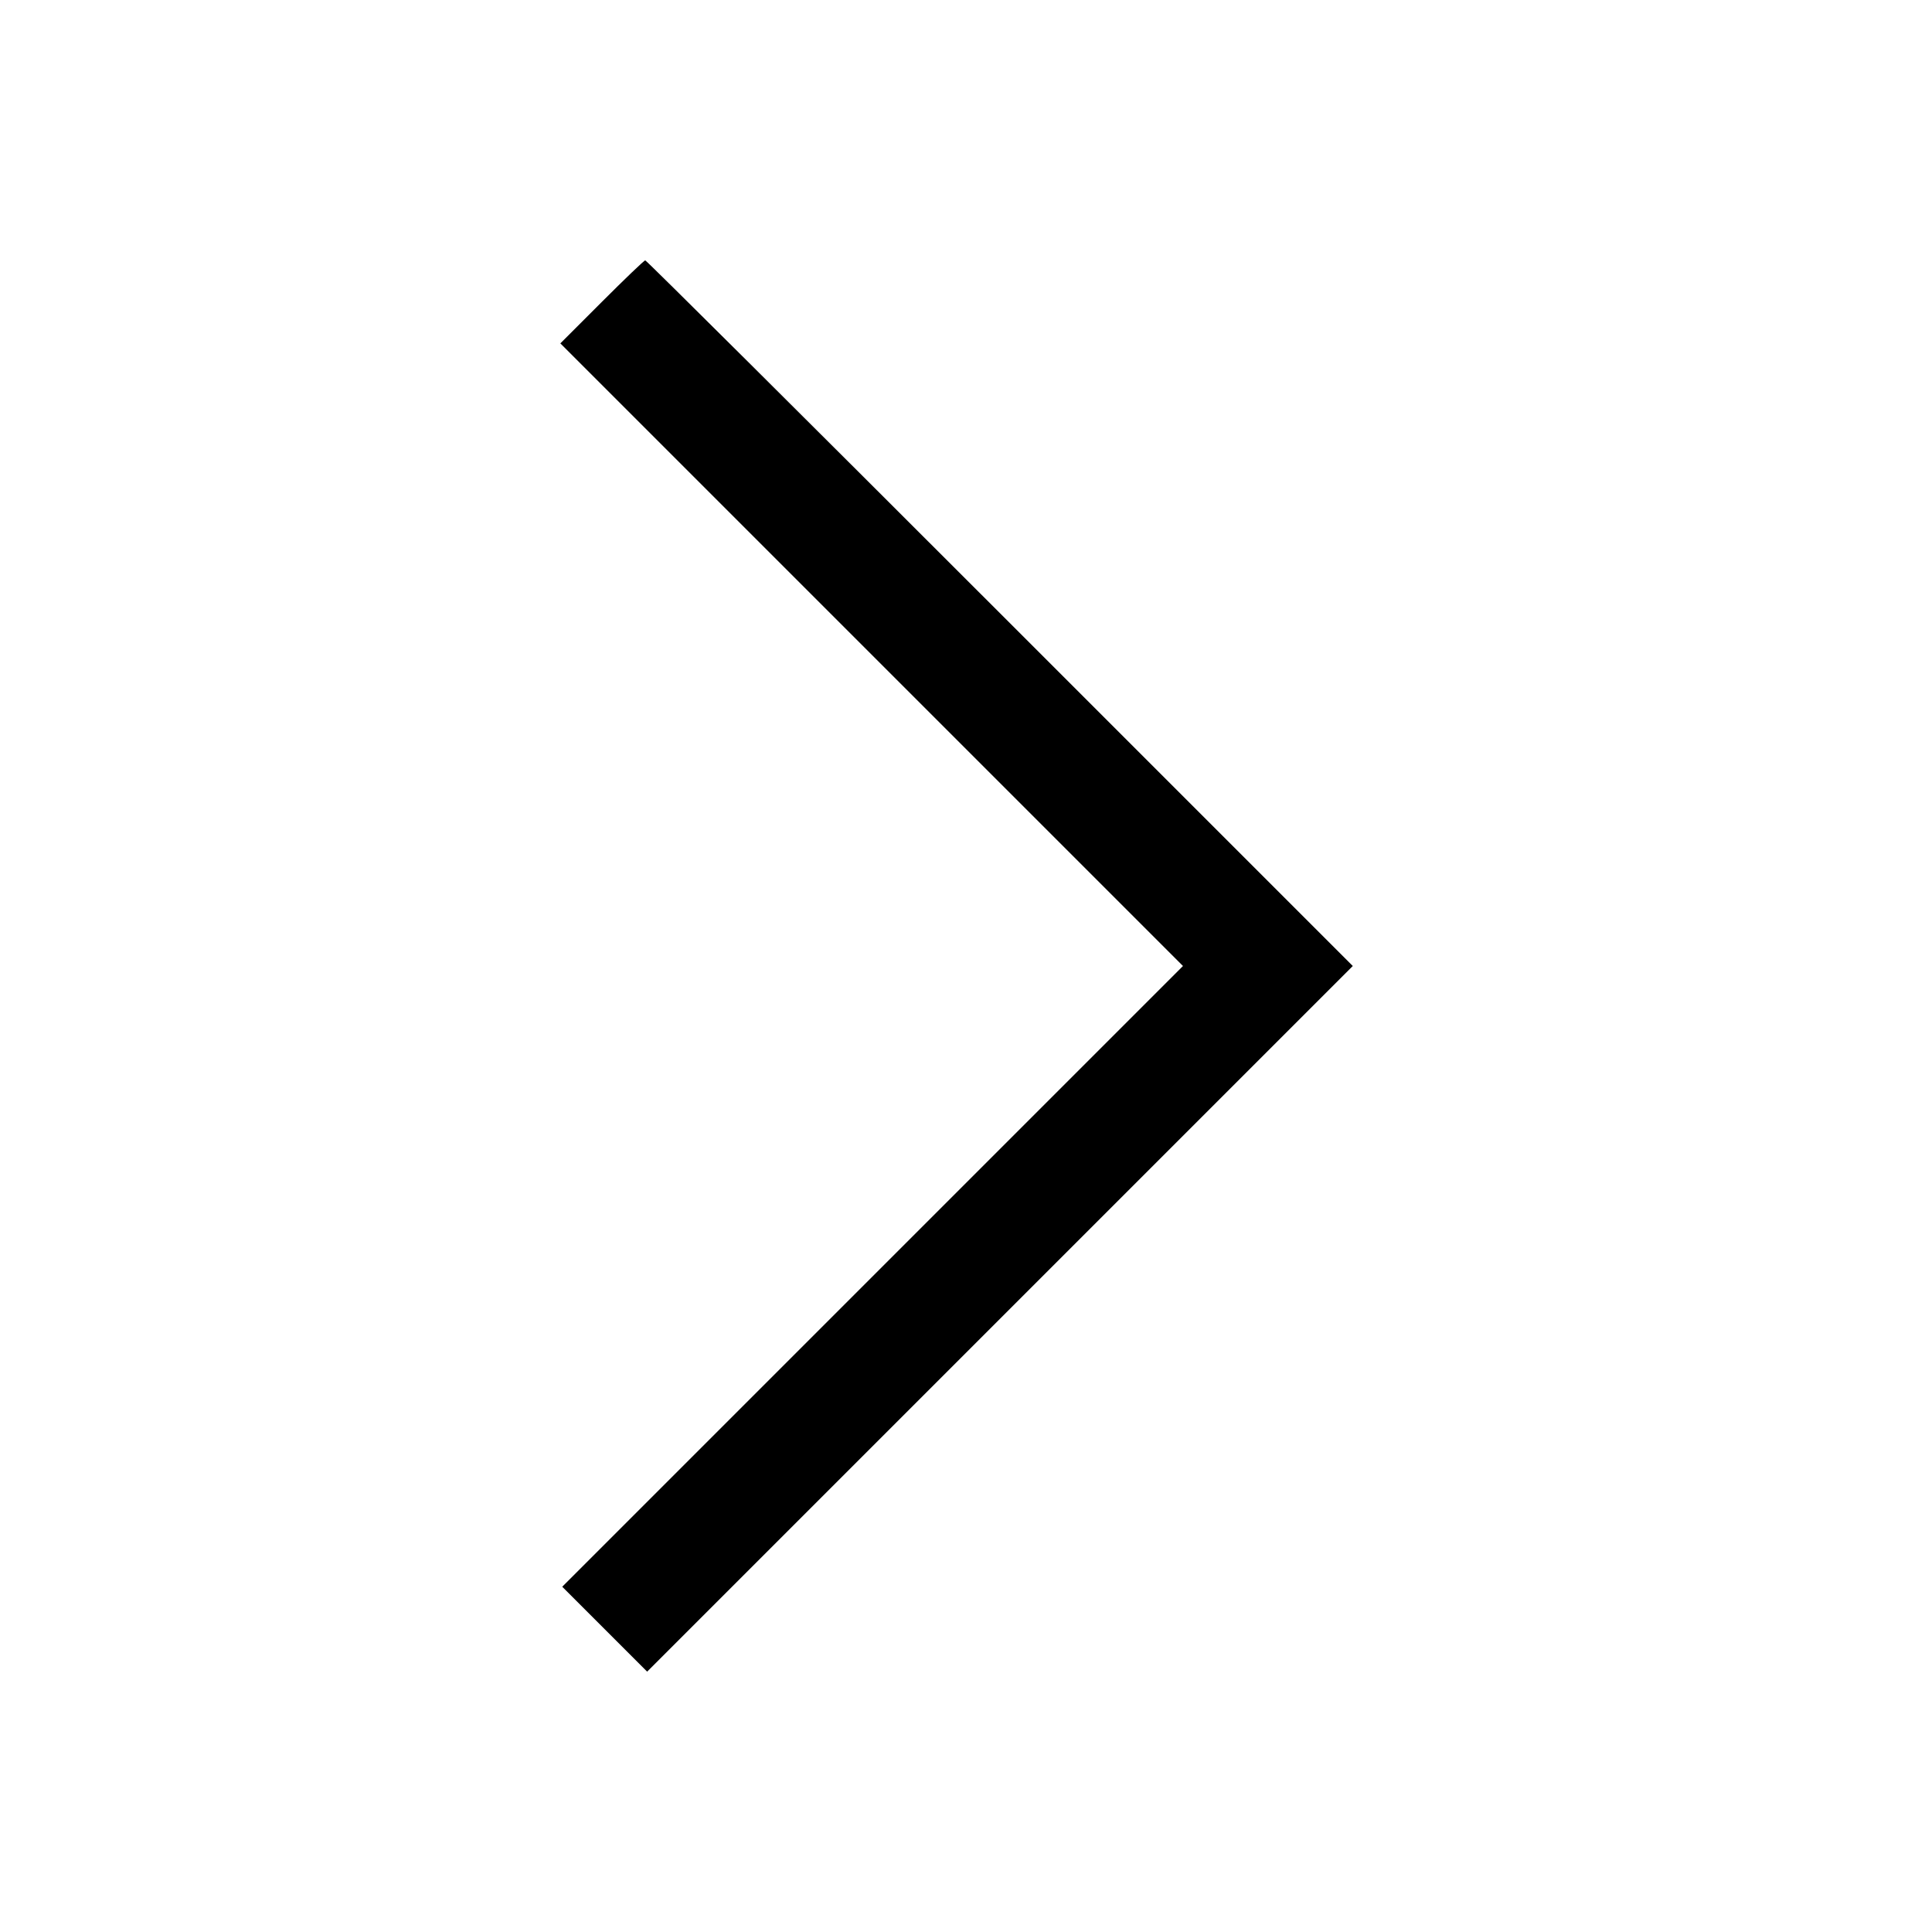<?xml version="1.0" standalone="no"?>
<!DOCTYPE svg PUBLIC "-//W3C//DTD SVG 20010904//EN"
 "http://www.w3.org/TR/2001/REC-SVG-20010904/DTD/svg10.dtd">
<svg version="1.0" xmlns="http://www.w3.org/2000/svg"
 width="512pt" height="512pt" viewBox="0 0 512 512"
 preserveAspectRatio="xMidYMid meet">

<g transform="translate(0,512) scale(0.1,-0.1)"
fill="#000000" stroke="none">
<path d="M1595 4320 l-110 -110 825 -825 825 -825 -823 -823 -822 -822 113
-113 112 -112 935 935 935 935 -935 935 c-514 514 -937 935 -940 935 -3 0 -55
-50 -115 -110z"/>
</g>
</svg>
